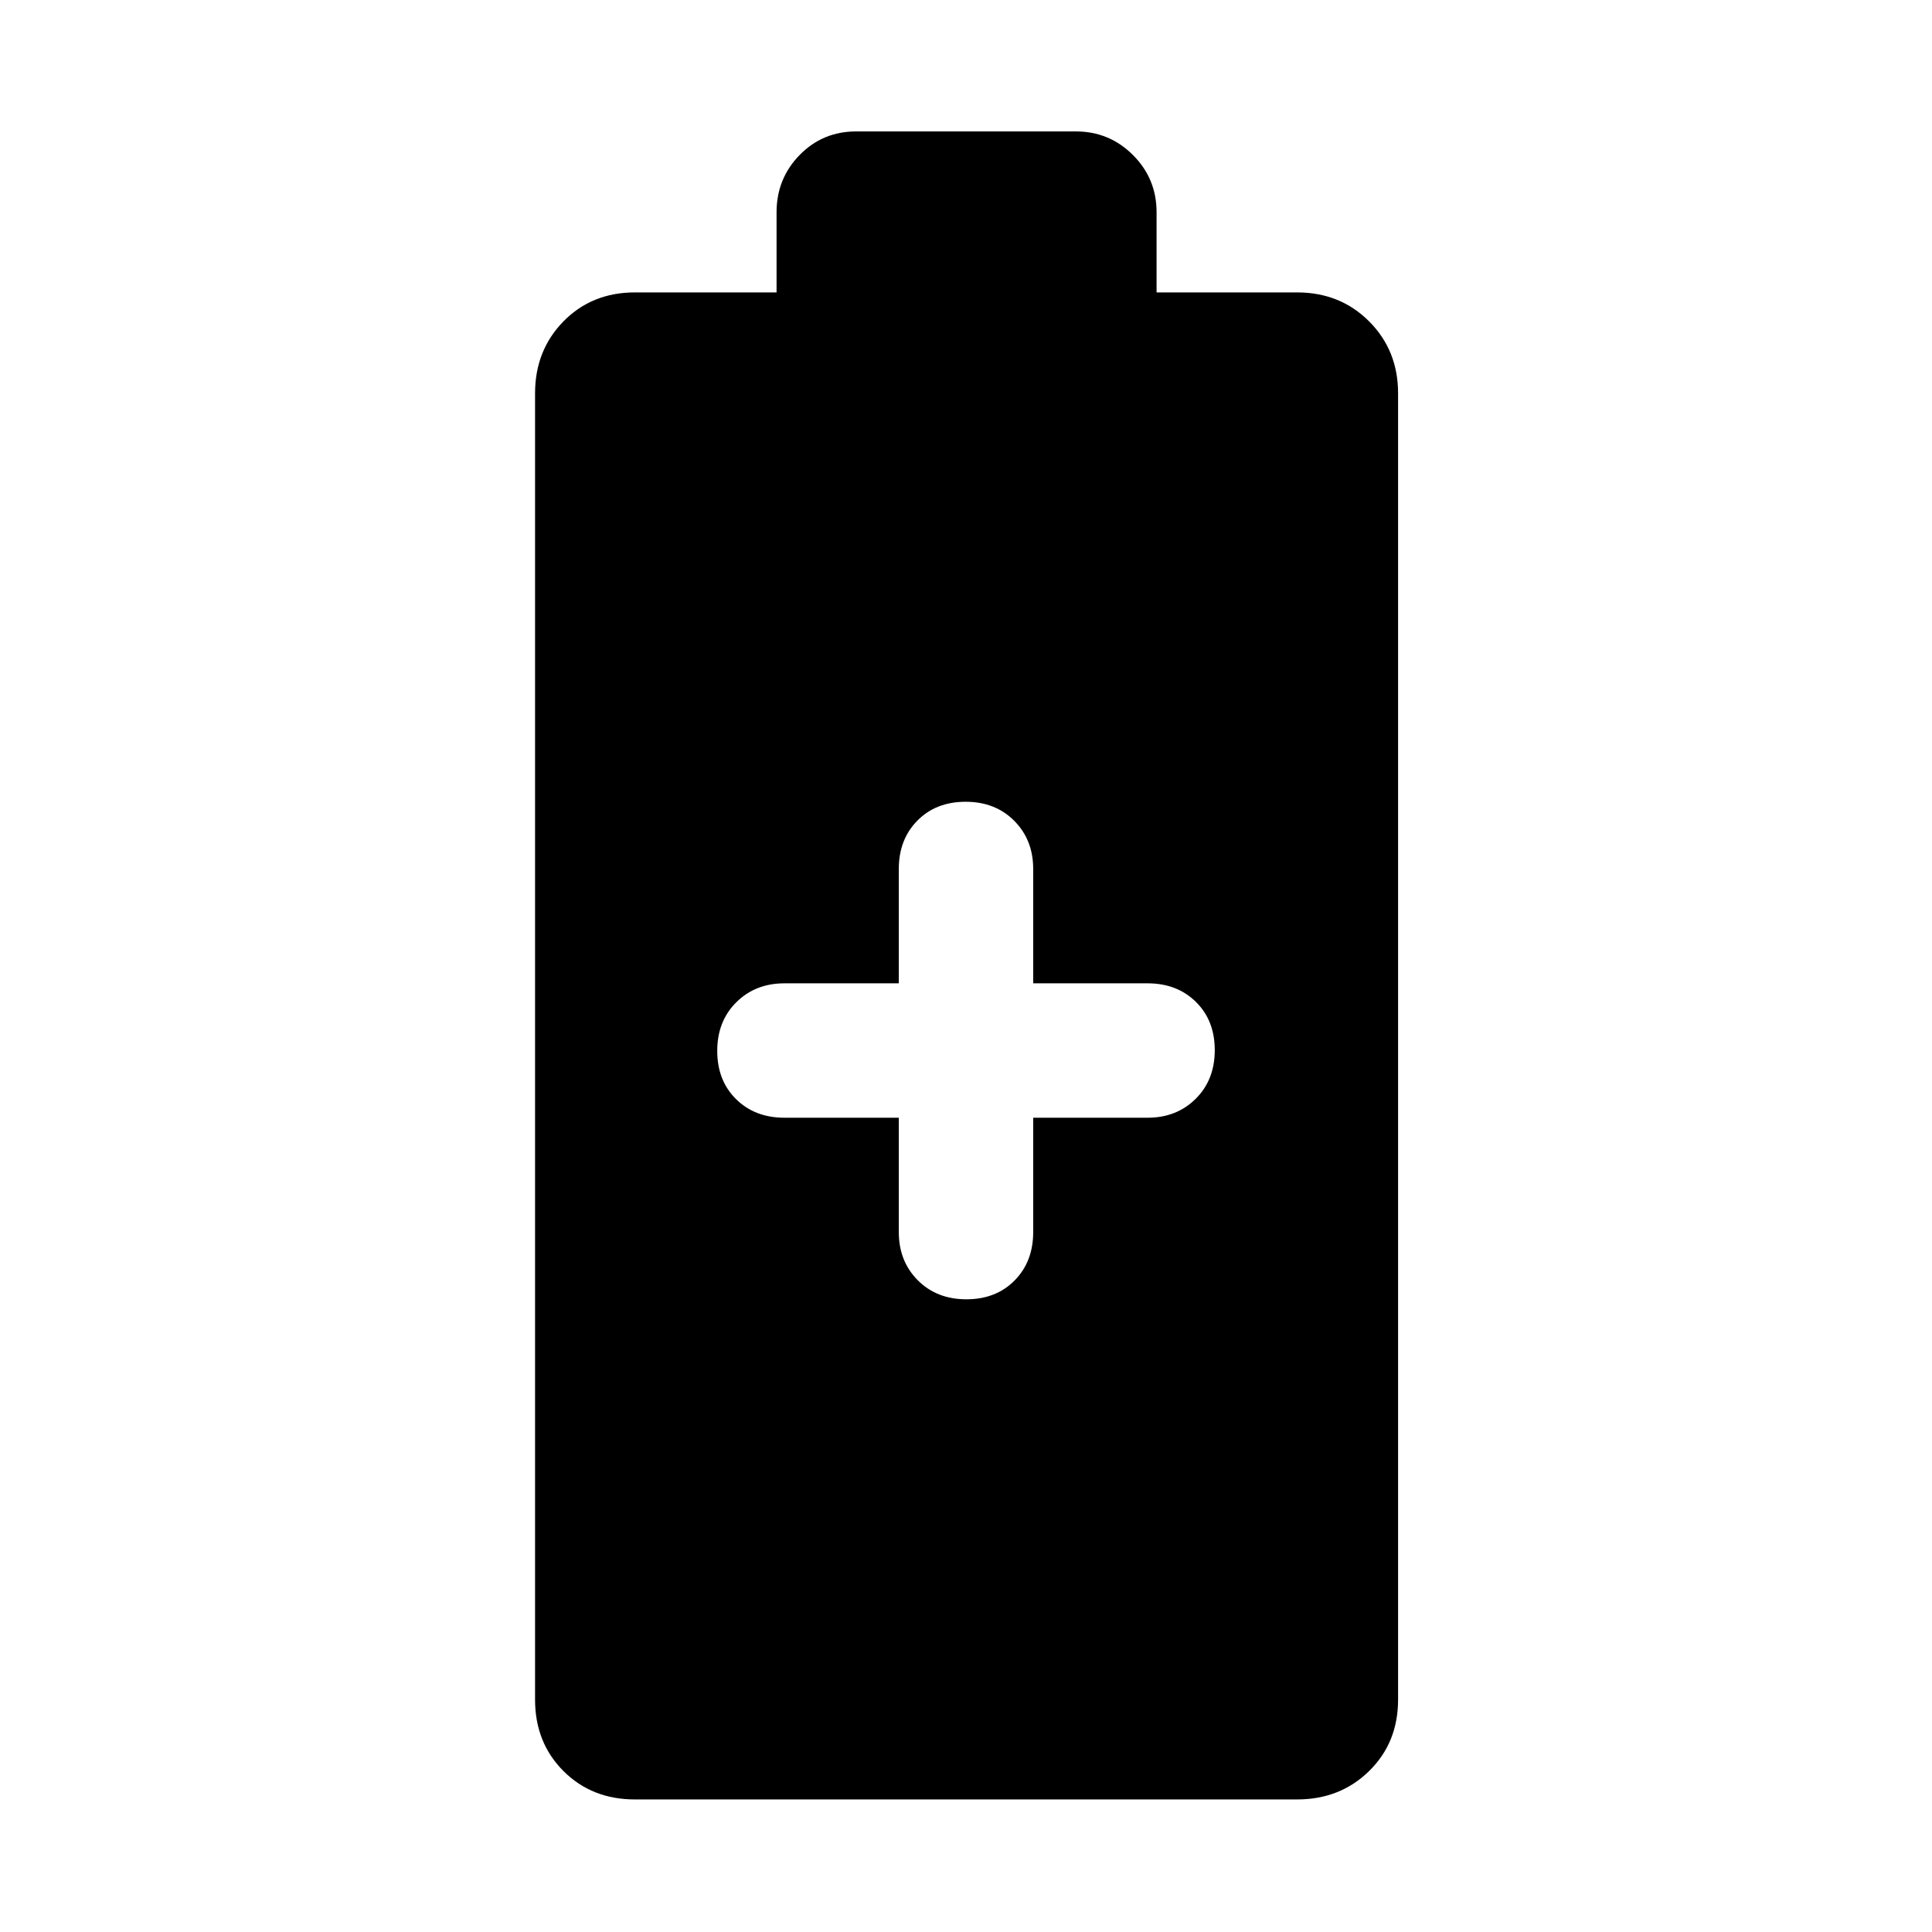 <svg xmlns="http://www.w3.org/2000/svg" width="48" height="48" viewBox="0 -960 960 960"><path d="M315.478-65.869q-21.395 0-35.502-14.107-14.107-14.107-14.107-35.502v-649.044q0-21.395 14.107-35.785 14.107-14.389 35.502-14.389h70.391v-39.826q0-16.707 11.451-28.441 11.451-11.733 28.158-11.733h109.044q16.707 0 28.441 11.733 11.733 11.734 11.733 28.441v39.826h69.826q21.395 0 35.785 14.389 14.389 14.39 14.389 35.785v649.044q0 21.395-14.389 35.502-14.39 14.107-35.785 14.107H315.478ZM480.175-314.39q14.747 0 23.982-9.36 9.234-9.359 9.234-24.031v-56.827h56.837q14.435 0 23.908-9.41t9.473-24.156q0-14.747-9.36-23.982-9.359-9.234-24.031-9.234h-56.827v-56.837q0-14.435-9.41-23.908t-24.156-9.473q-14.747 0-23.982 9.36-9.234 9.359-9.234 24.031v56.827h-56.837q-14.435 0-23.908 9.41t-9.473 24.156q0 14.747 9.36 23.982 9.359 9.234 24.031 9.234h56.827v56.837q0 14.435 9.41 23.908t24.156 9.473Z"/></svg>